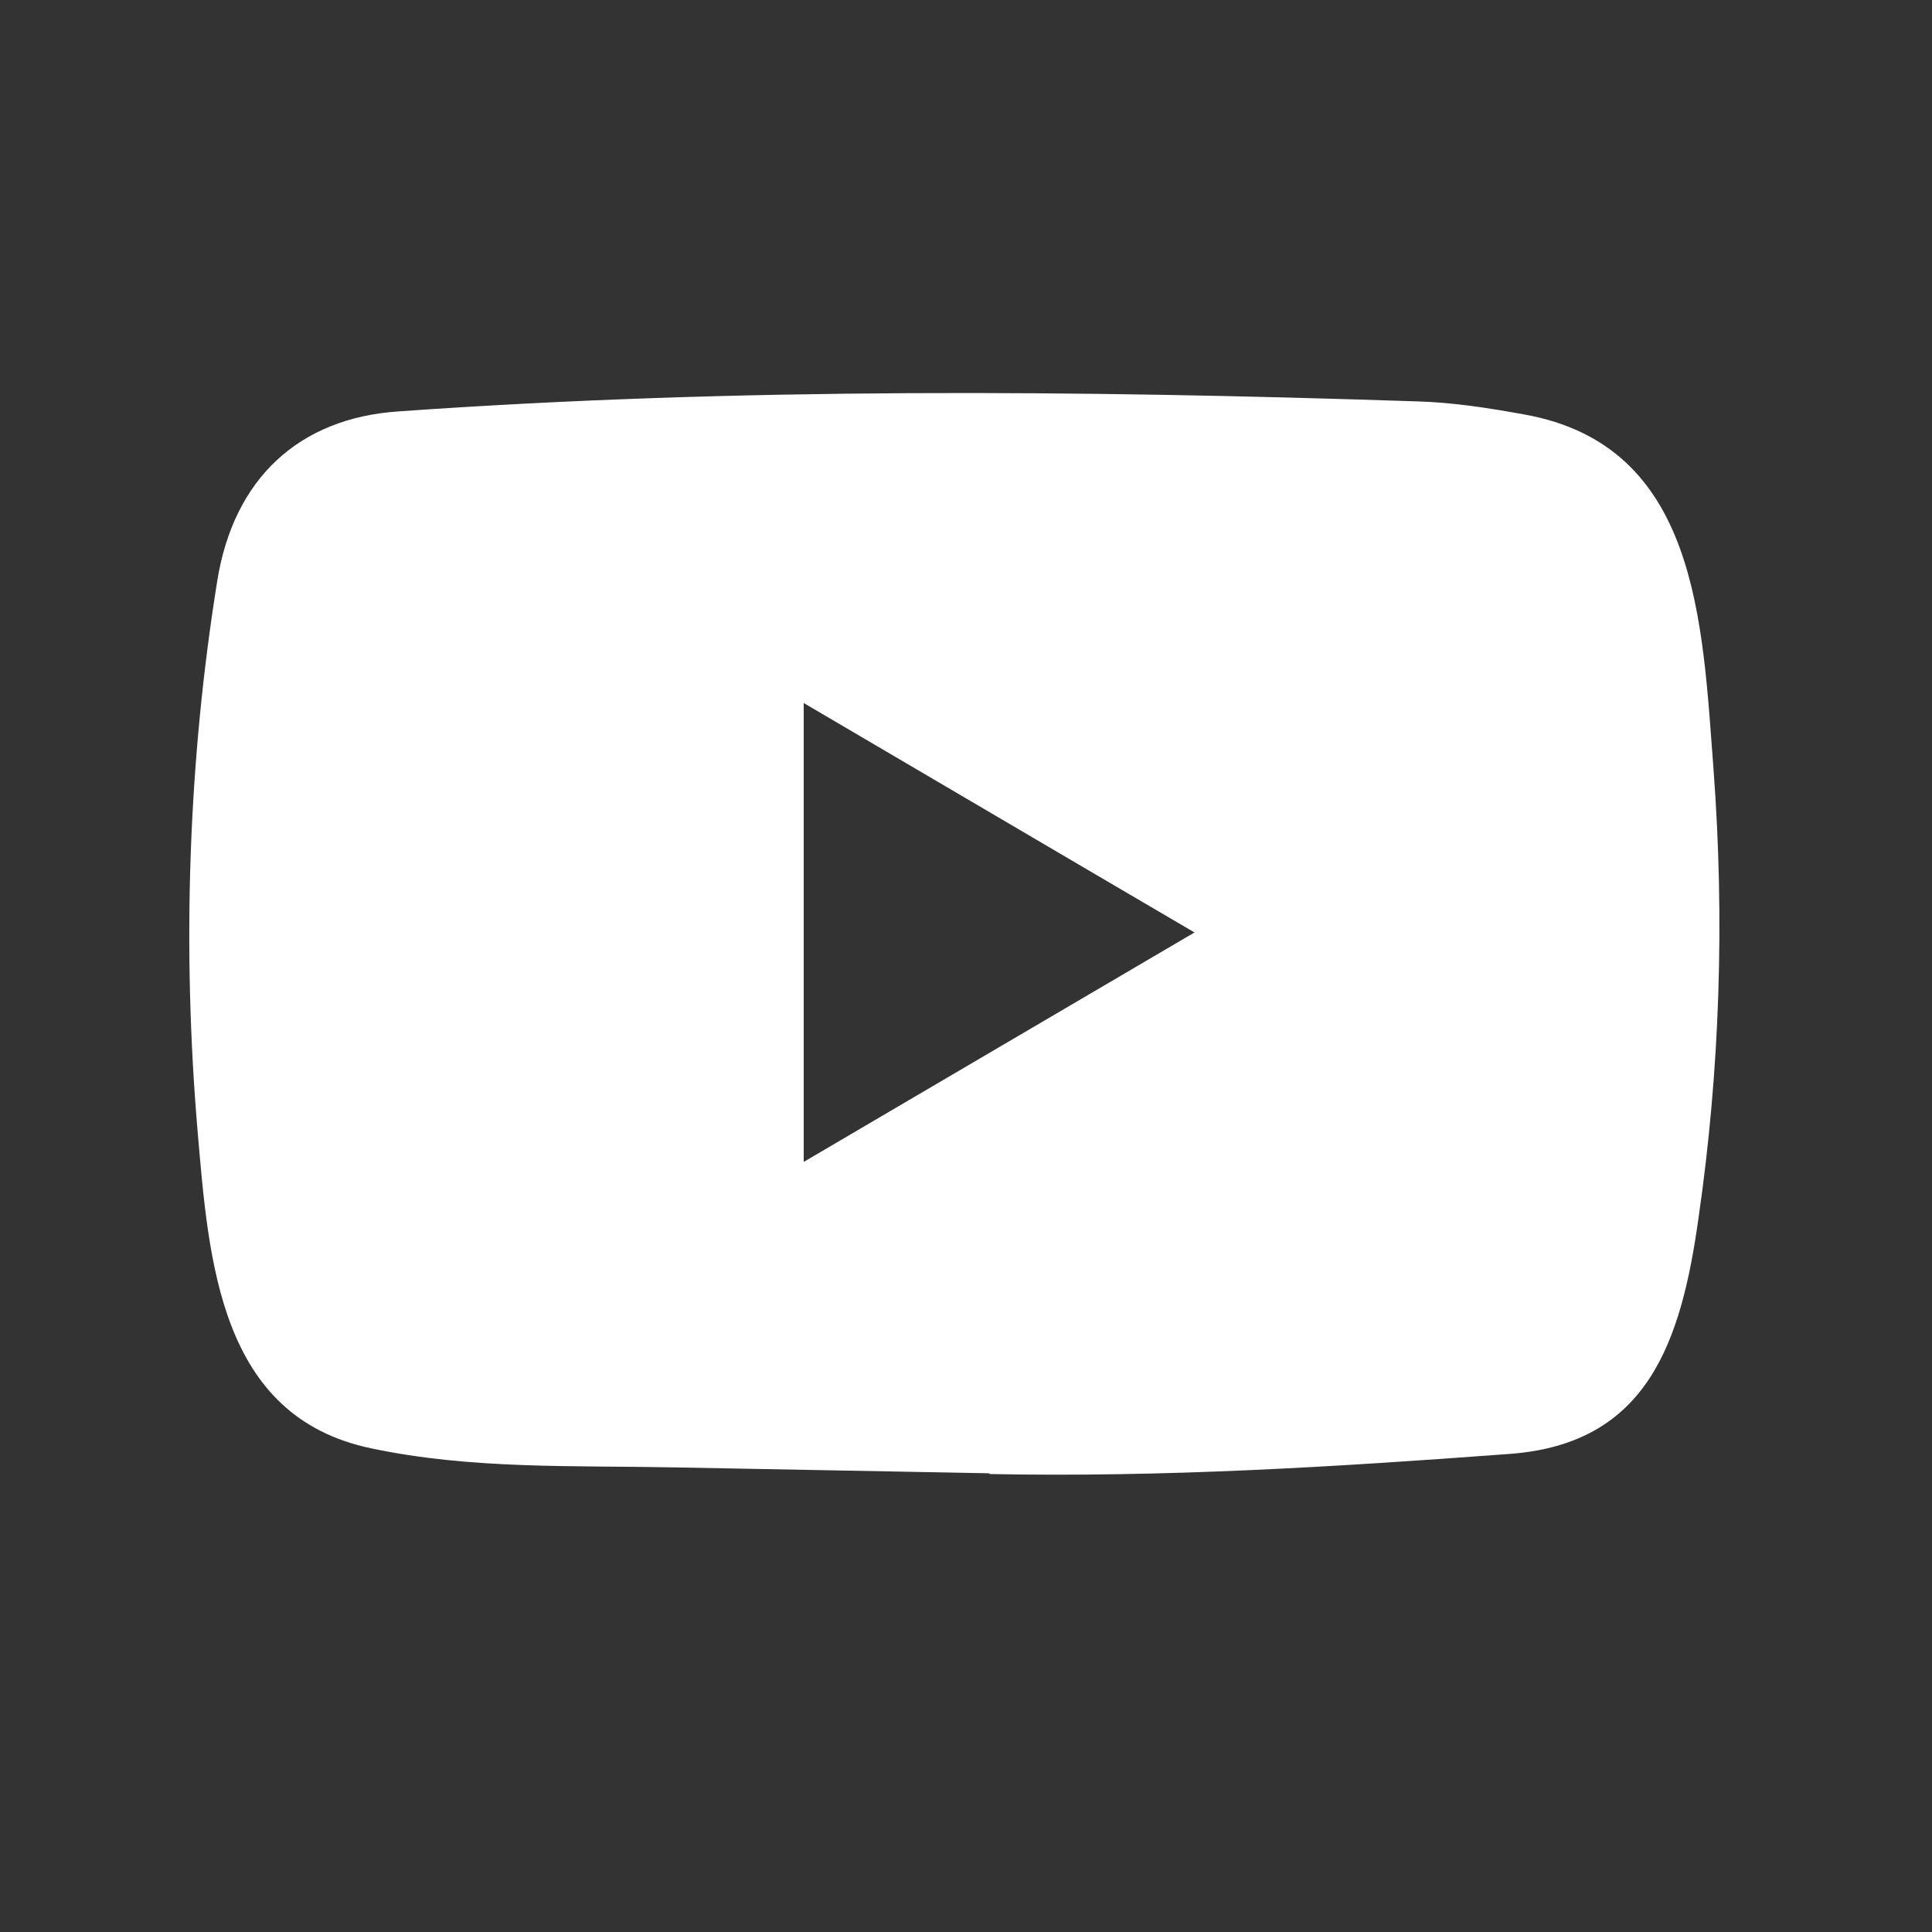 <svg width="25" height="25" viewBox="0 0 25 25" fill="none" xmlns="http://www.w3.org/2000/svg">
<rect x="0" y="0" width="25" height="25" fill="#333333" stroke="none"/>
<path d="M12.788 19.064L8.726 18.988C7.41 18.962 6.092 19.015 4.802 18.741C2.841 18.331 2.702 16.323 2.557 14.639C2.356 12.271 2.434 9.86 2.812 7.512C3.025 6.195 3.865 5.408 5.164 5.323C9.55 5.012 13.964 5.049 18.34 5.194C18.802 5.207 19.267 5.28 19.723 5.363C21.972 5.765 22.027 8.041 22.173 9.956C22.318 11.892 22.257 13.837 21.979 15.759C21.756 17.35 21.329 18.685 19.529 18.814C17.273 18.982 15.069 19.118 12.807 19.074C12.807 19.064 12.794 19.064 12.788 19.064ZM10.4 15.035C12.1 14.038 13.767 13.057 15.457 12.066C13.754 11.069 12.09 10.088 10.4 9.097V15.035Z" fill="white"/>
</svg>
